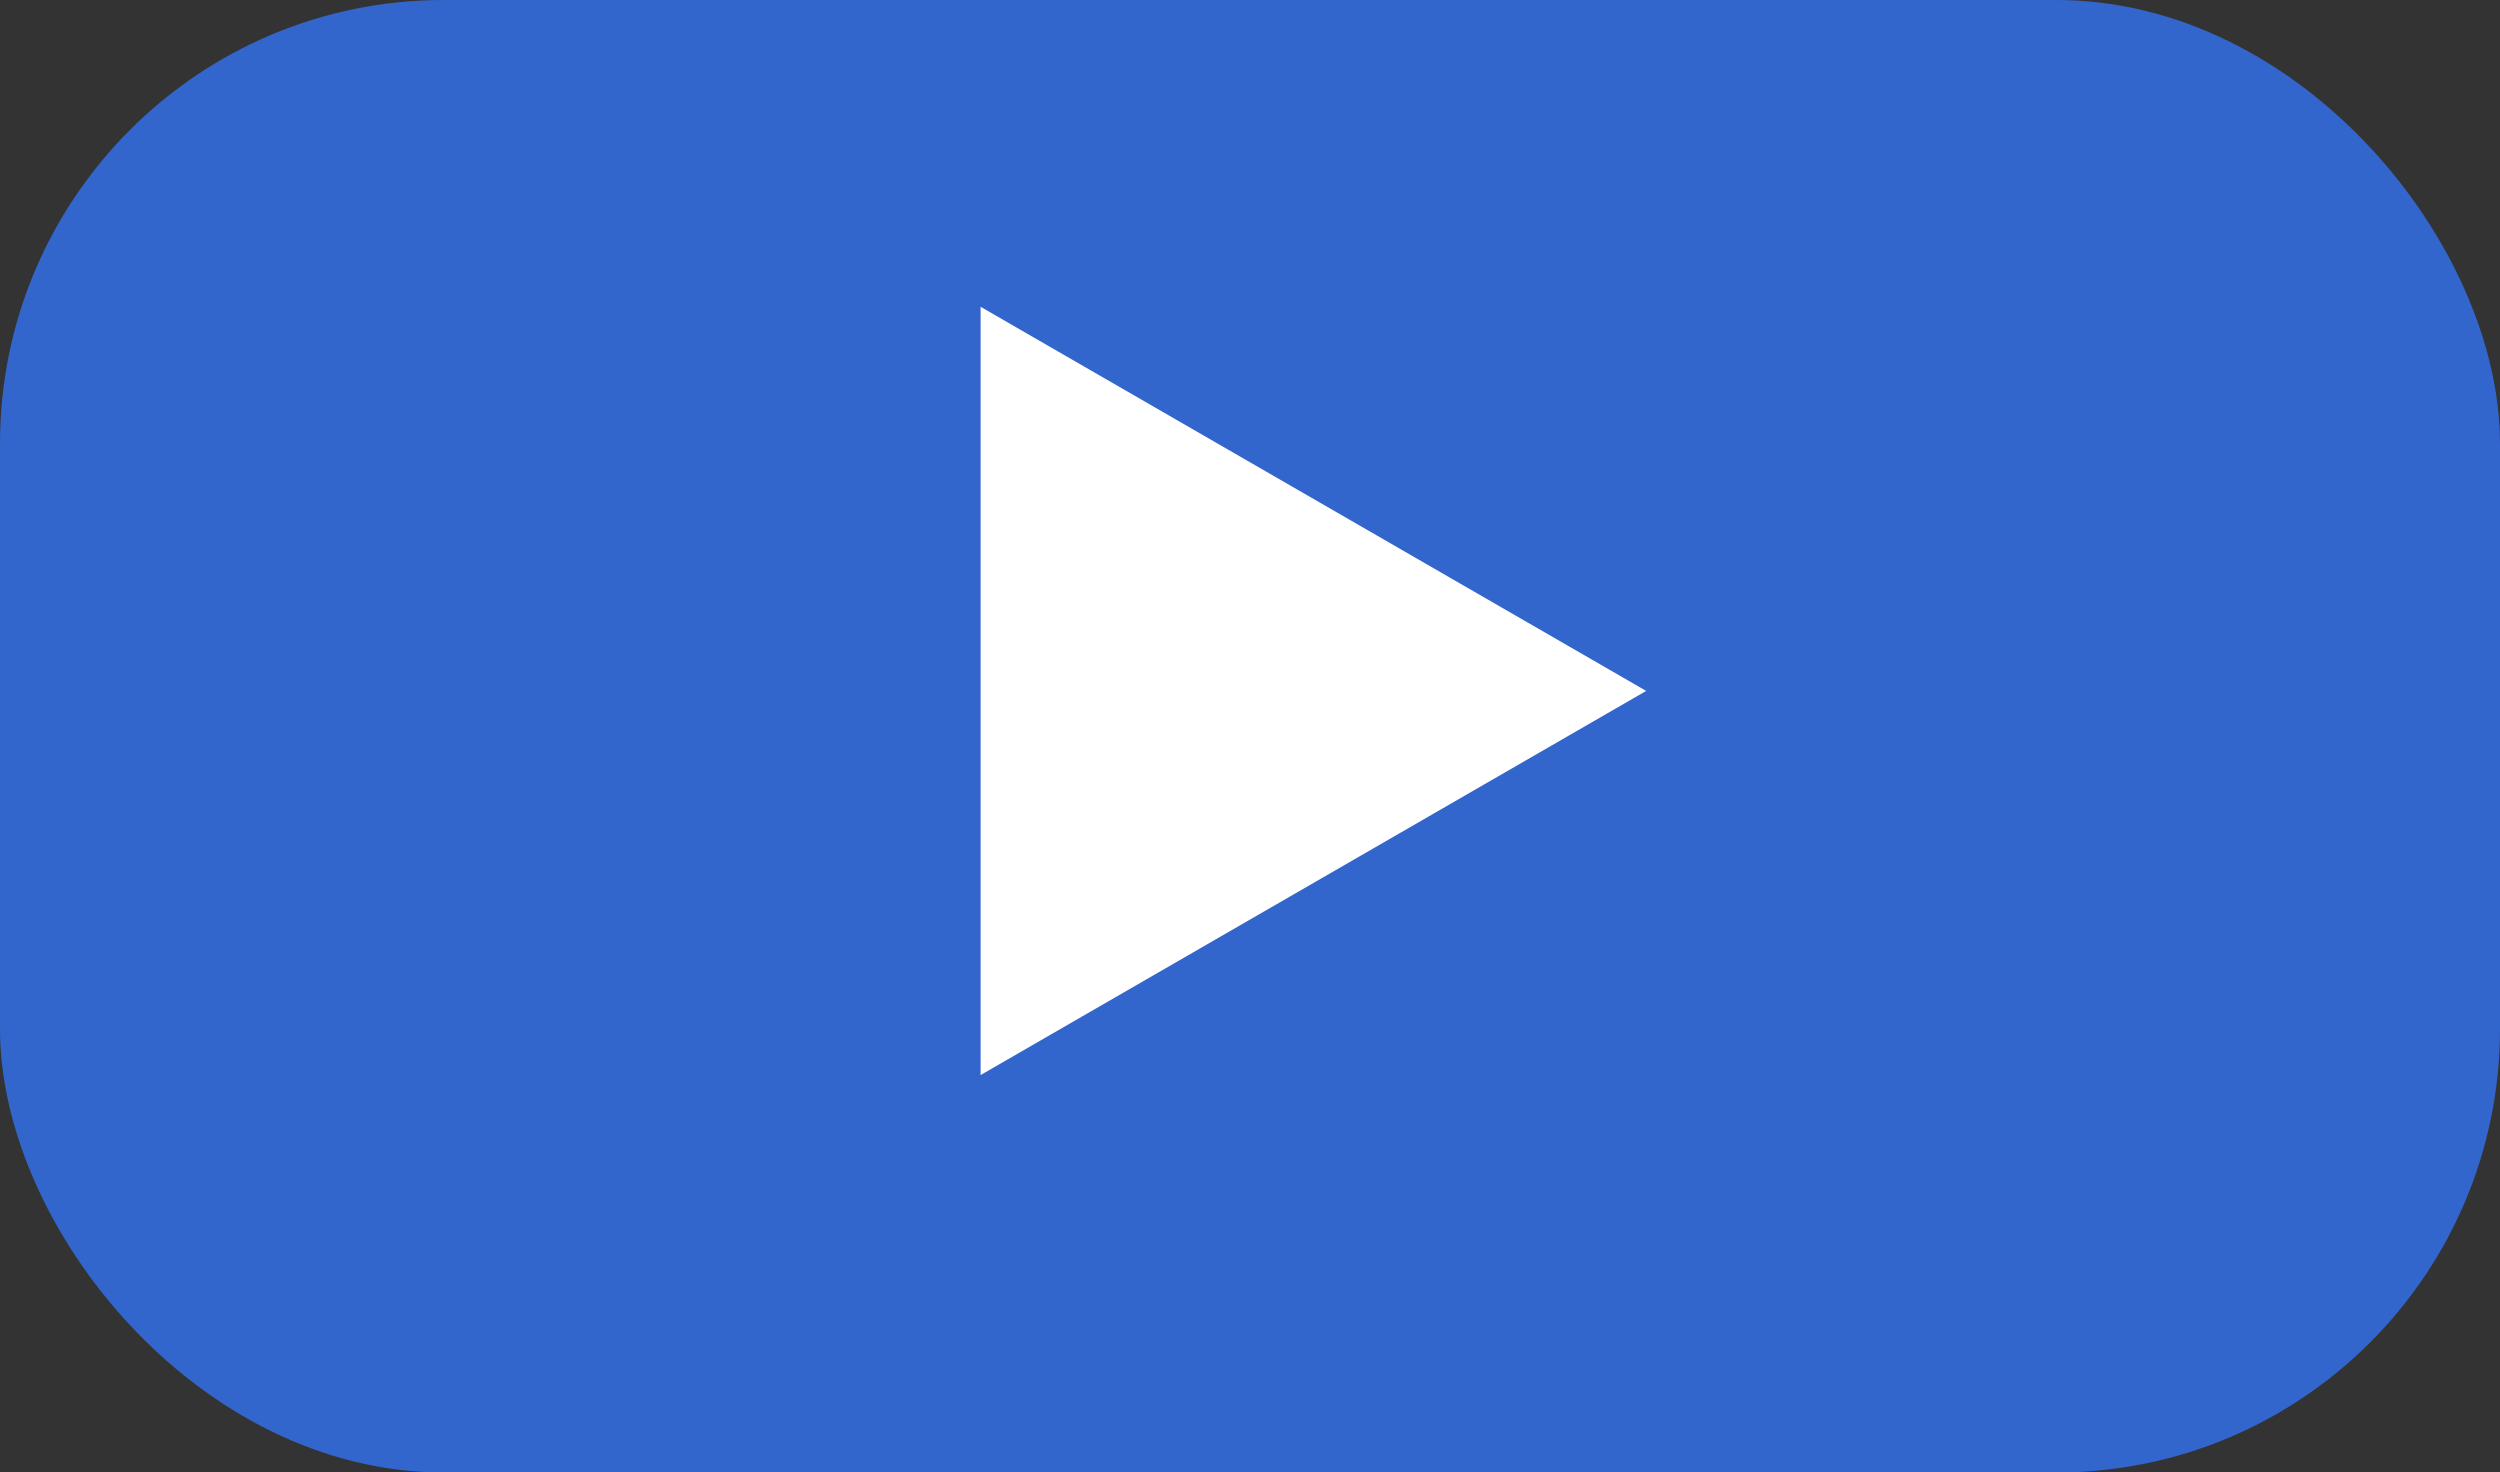 <svg id="Capa_1" data-name="Capa 1" xmlns="http://www.w3.org/2000/svg" viewBox="0 0 39.44 23.23"><rect x="0" y="0" width="39.44" height="23.23" fill="#333333" stroke="none"/><defs><style>.cls-1{fill:#36c;}.cls-2{fill:#fff;}</style></defs><title>reproducir</title><rect class="cls-1" width="39.44" height="23.23" rx="7"/><polygon class="cls-2" points="25.97 10.9 20.72 13.93 15.47 16.96 15.47 10.9 15.47 4.84 20.72 7.87 25.97 10.9"/></svg>